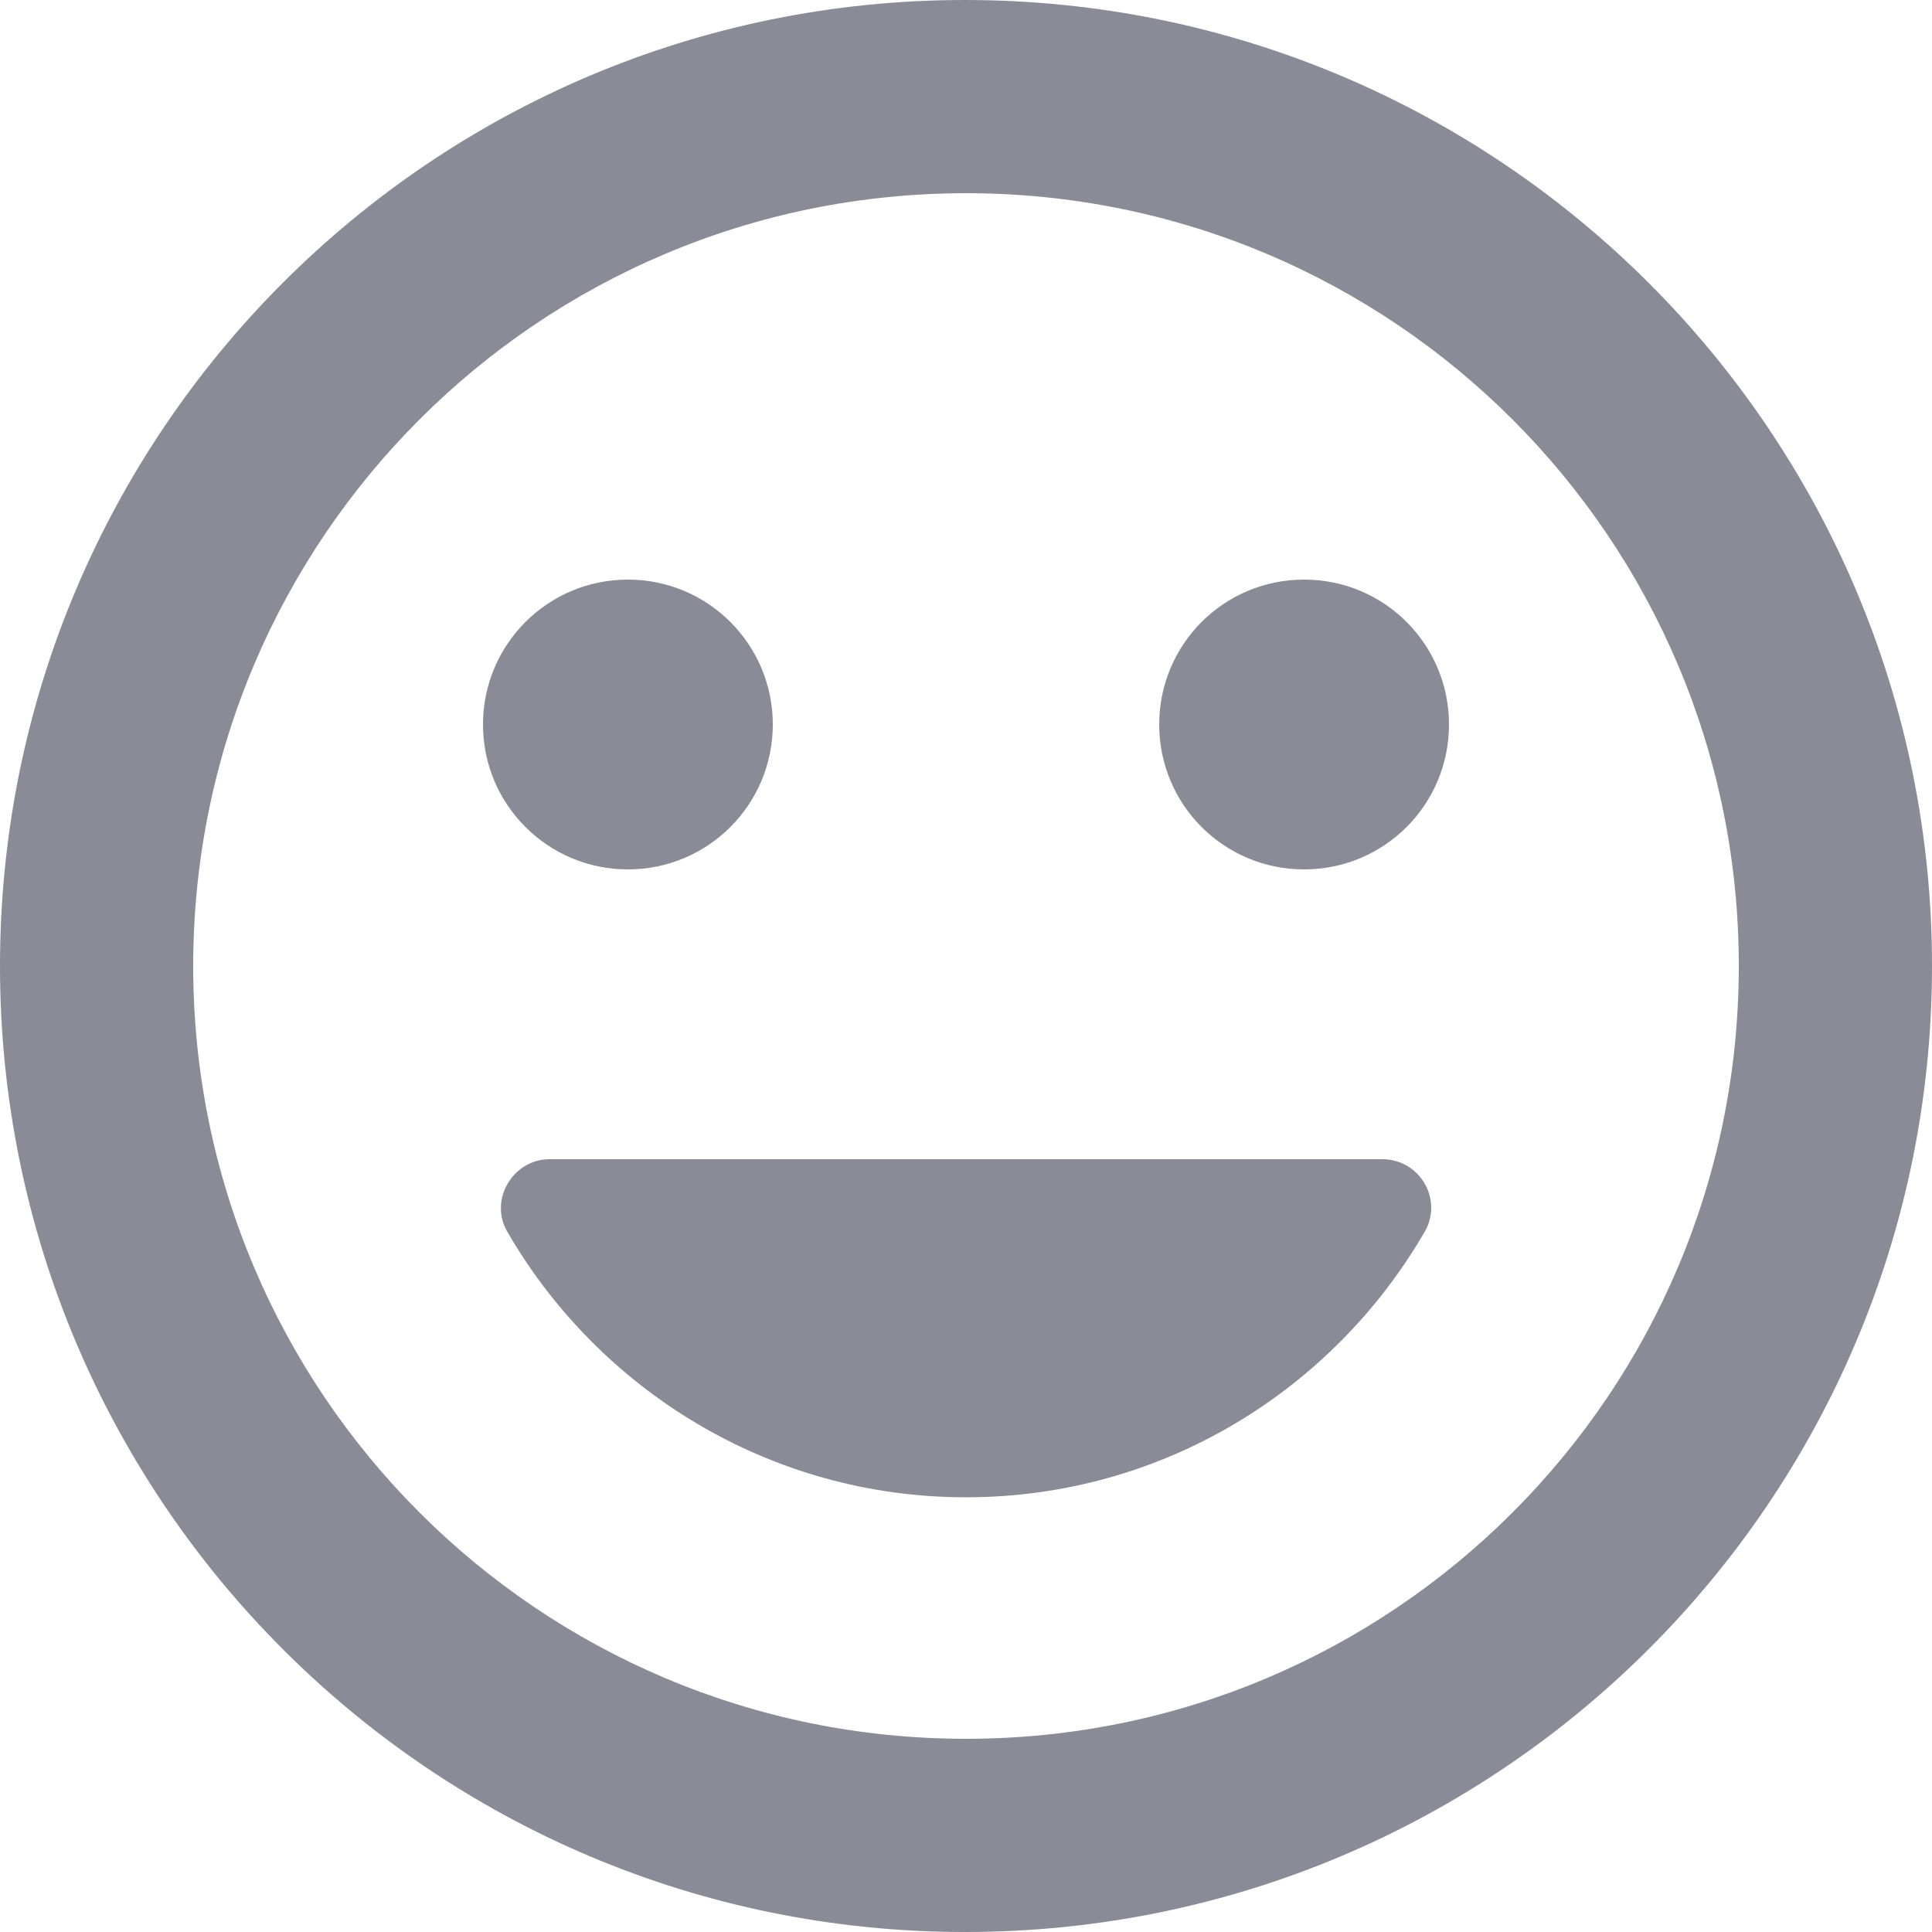 <svg width="15" height="15" viewBox="0 0 15 15" fill="none" xmlns="http://www.w3.org/2000/svg">
<path d="M7.492 0C3.353 0 0 3.36 0 7.5C0 11.64 3.353 15 7.492 15C11.64 15 15 11.64 15 7.5C15 3.36 11.64 0 7.492 0ZM7.5 13.5C4.185 13.5 1.5 10.815 1.5 7.5C1.5 4.185 4.185 1.5 7.5 1.5C10.815 1.5 13.5 4.185 13.5 7.5C13.5 10.815 10.815 13.5 7.5 13.5ZM10.125 6.75C10.748 6.75 11.25 6.247 11.25 5.625C11.25 5.003 10.748 4.5 10.125 4.5C9.502 4.5 9 5.003 9 5.625C9 6.247 9.502 6.75 10.125 6.75ZM4.875 6.75C5.497 6.75 6 6.247 6 5.625C6 5.003 5.497 4.5 4.875 4.5C4.253 4.5 3.75 5.003 3.75 5.625C3.75 6.247 4.253 6.75 4.875 6.75ZM7.5 11.625C9.023 11.625 10.35 10.793 11.062 9.562C11.205 9.315 11.025 9 10.732 9H4.268C3.982 9 3.795 9.315 3.938 9.562C4.65 10.793 5.978 11.625 7.5 11.625Z" fill="#8A8B96"/>
</svg>
